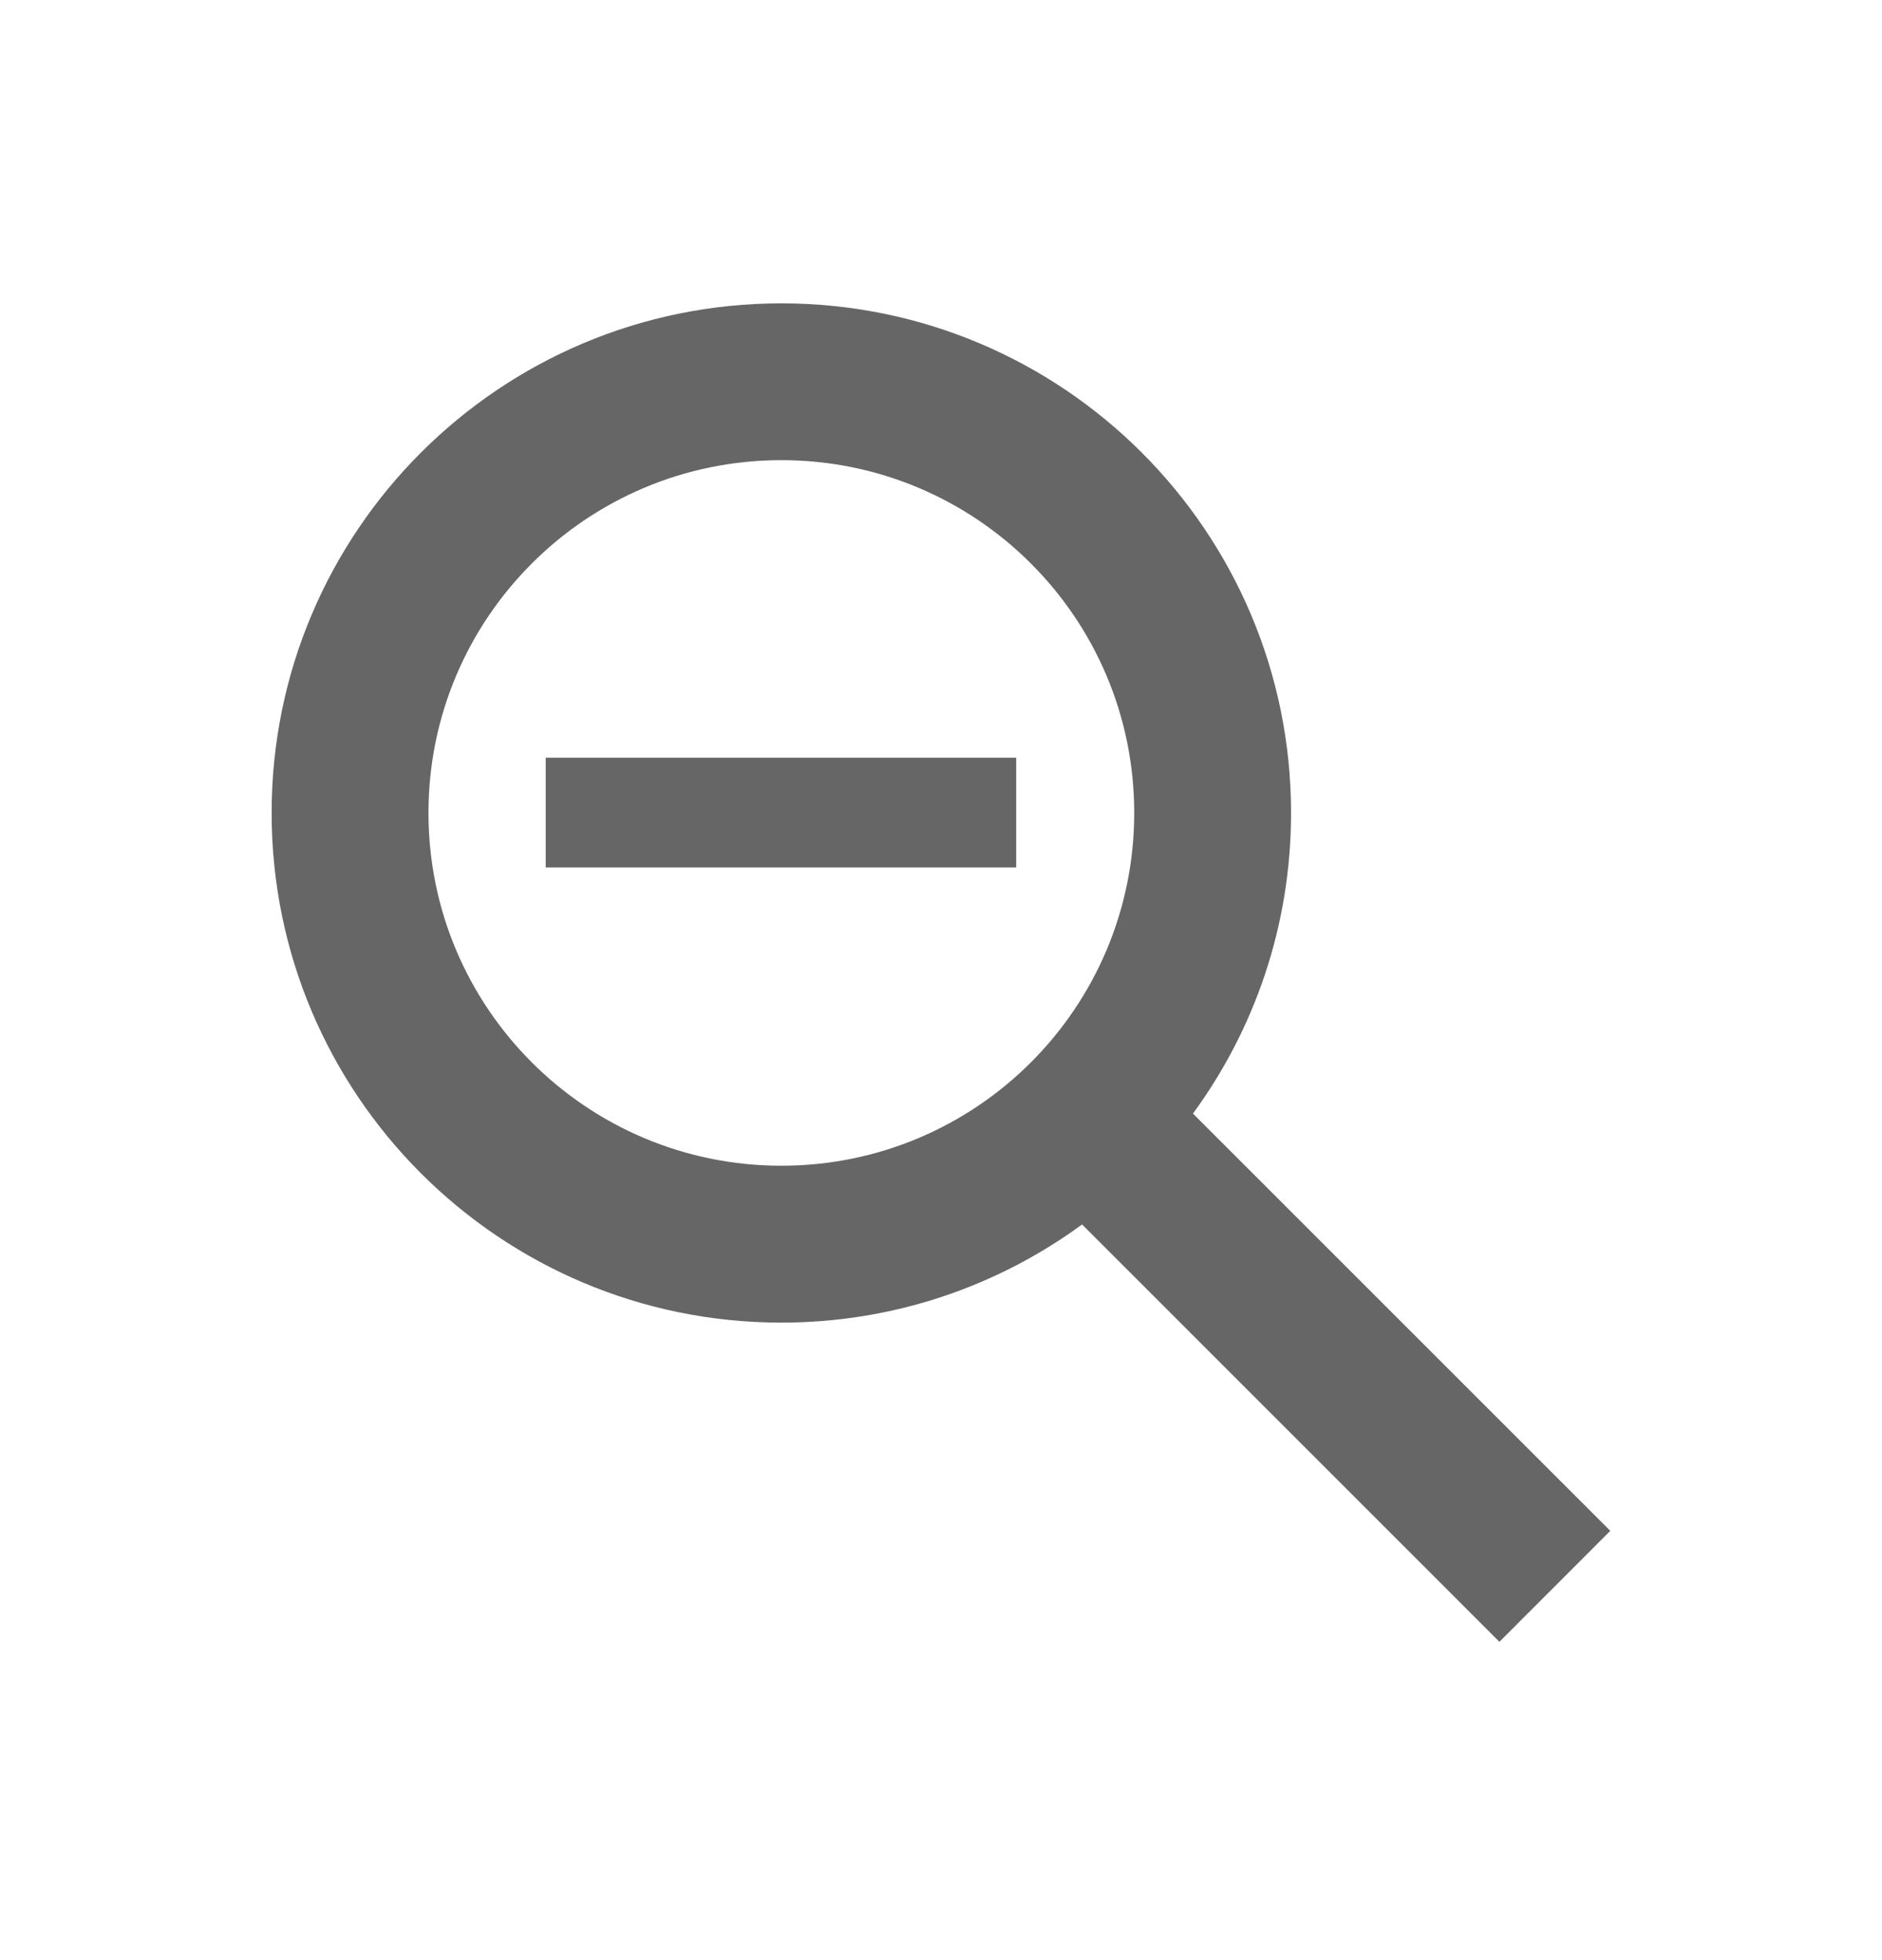 <svg width="24" height="25" viewBox="0 0 24 25" fill="none" xmlns="http://www.w3.org/2000/svg">
<path fill-rule="evenodd" clip-rule="evenodd" d="M13.799 15.617C12.724 16.404 11.399 16.869 9.964 16.869C6.375 16.869 3.464 13.958 3.464 10.368C3.464 6.779 6.375 3.869 9.964 3.869C13.554 3.869 16.464 6.779 16.464 10.368C16.464 11.803 16 13.128 15.213 14.203L20.535 19.525L19.121 20.94L13.799 15.617ZM14.464 10.368C14.464 12.854 12.45 14.868 9.964 14.868C7.479 14.868 5.464 12.854 5.464 10.368C5.464 7.883 7.479 5.869 9.964 5.869C12.45 5.869 14.464 7.883 14.464 10.368Z" fill="#666666"/>
<path d="M6.959 9.664H12.959V11.064H6.959V9.664Z" fill="#666666"/>
</svg>
